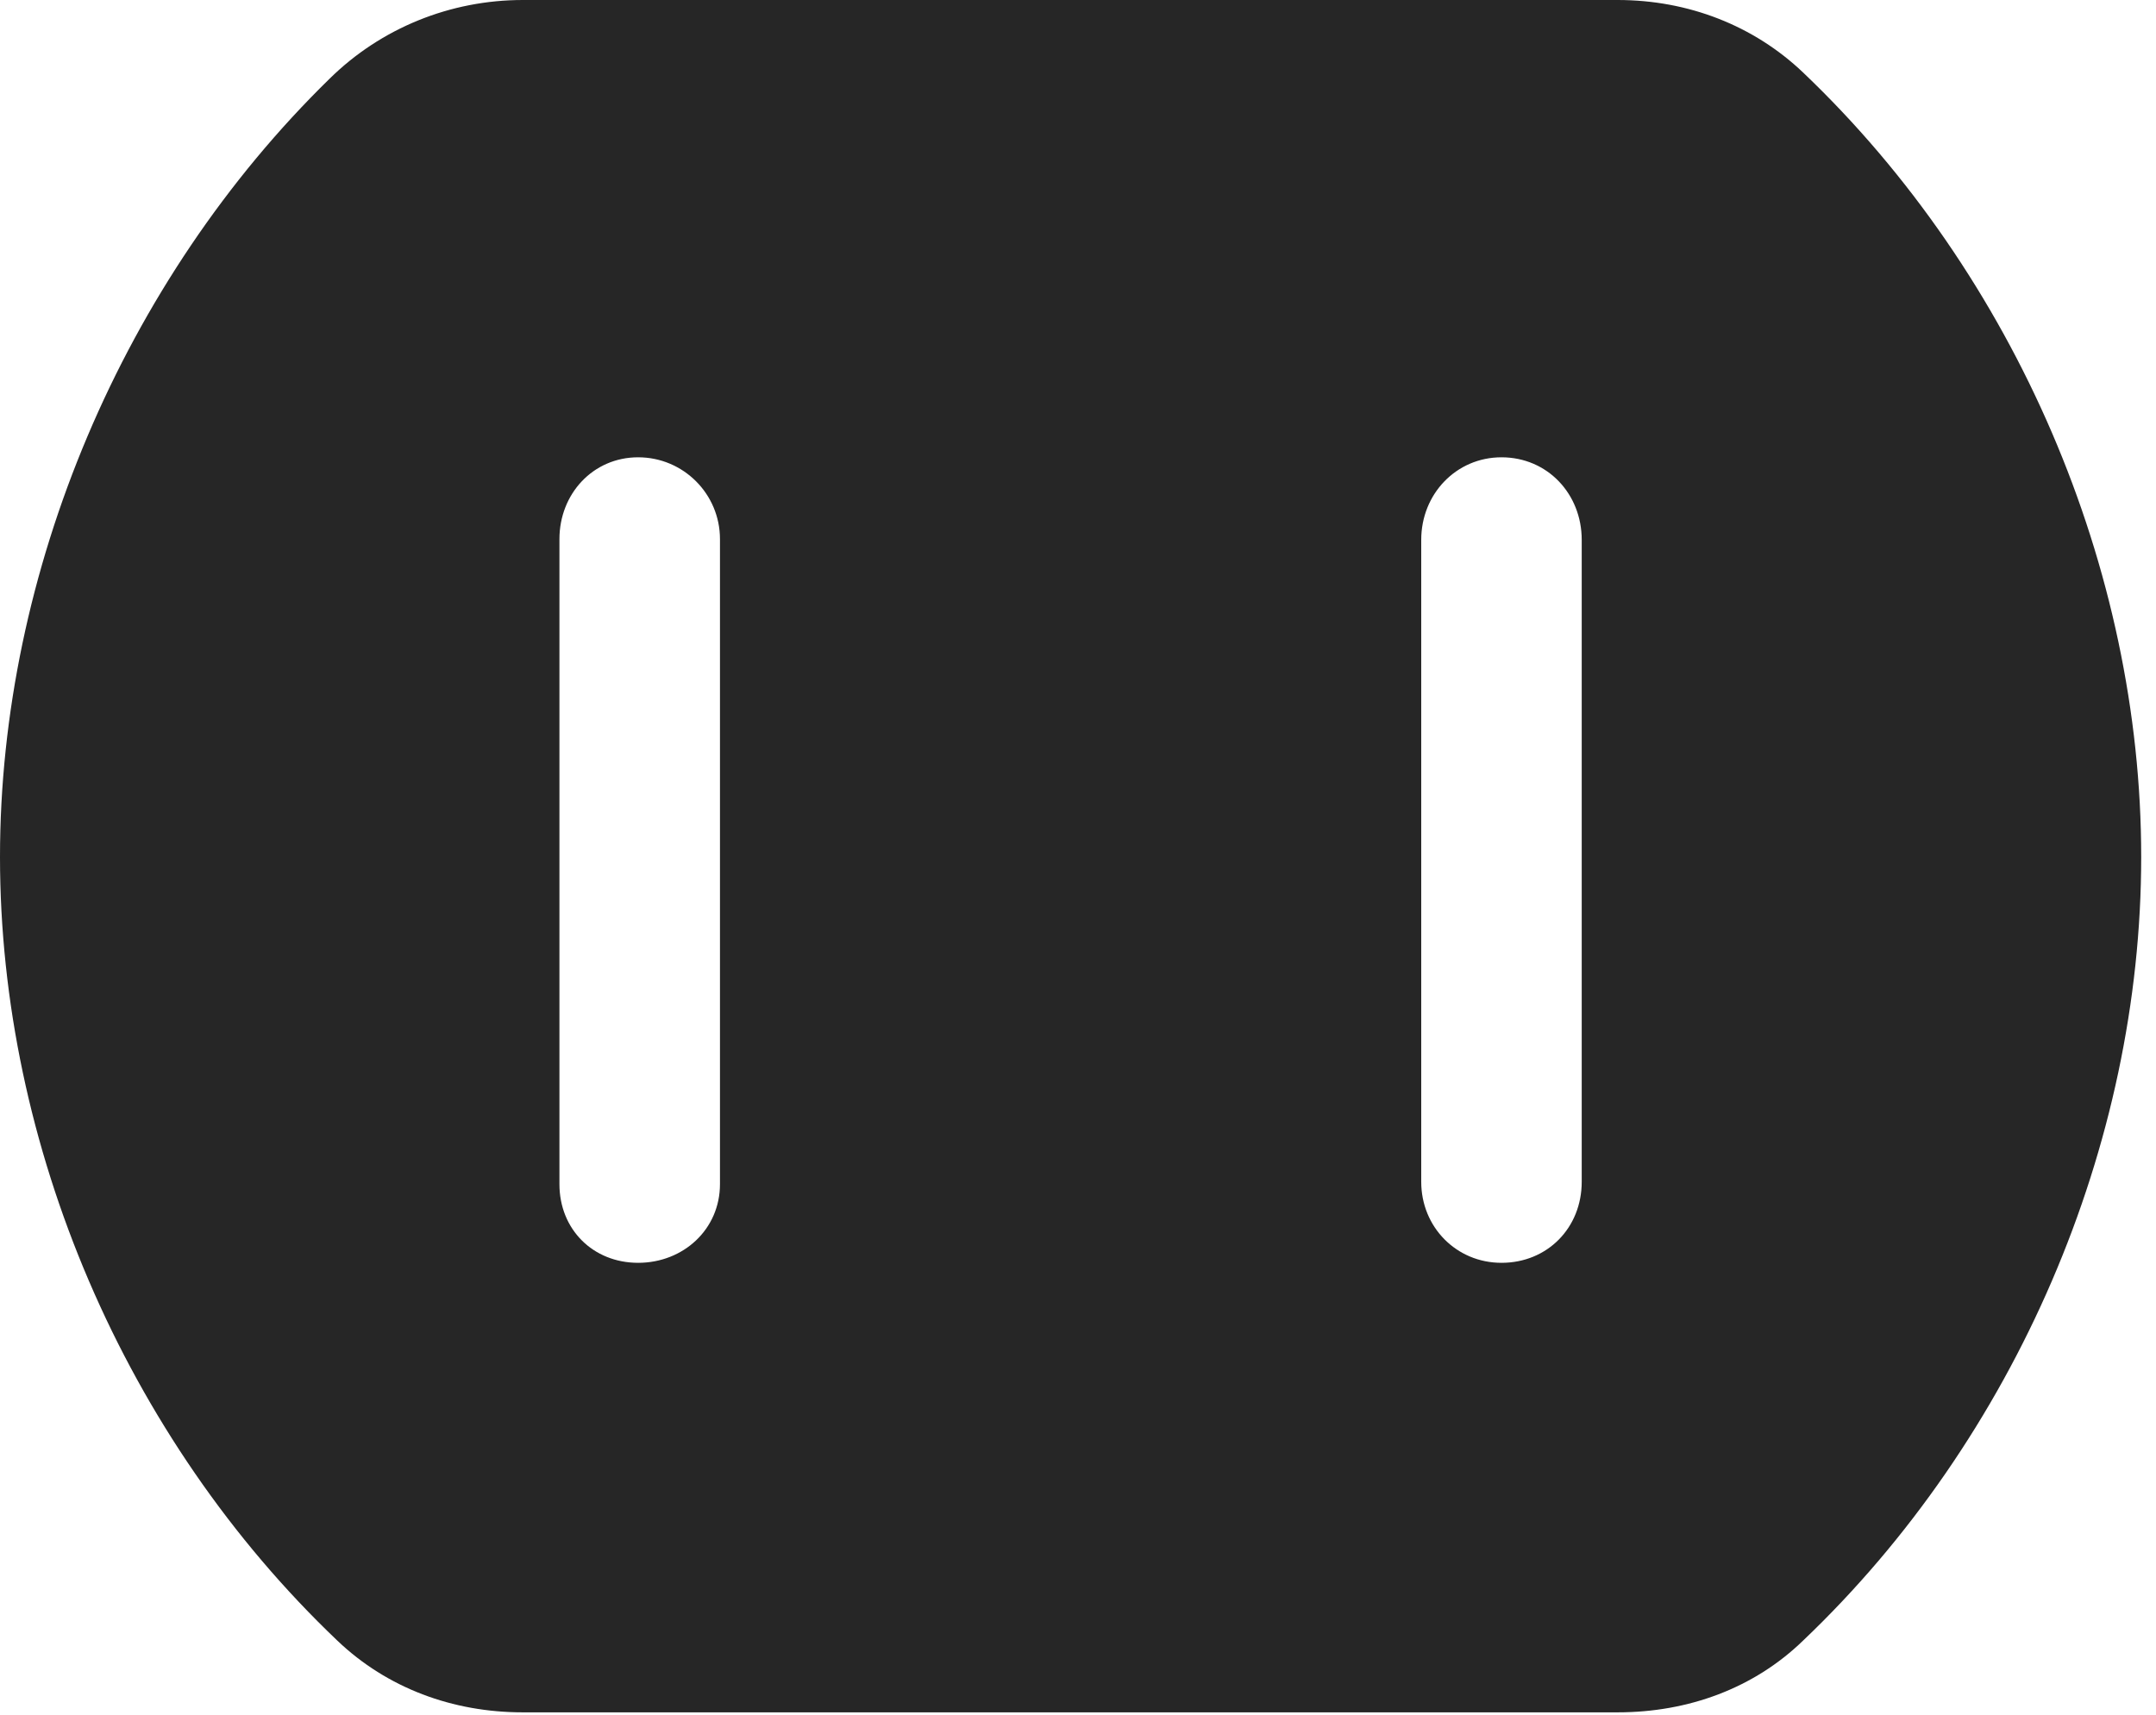 <?xml version="1.0" encoding="UTF-8"?>
<!--Generator: Apple Native CoreSVG 326-->
<!DOCTYPE svg
PUBLIC "-//W3C//DTD SVG 1.1//EN"
       "http://www.w3.org/Graphics/SVG/1.1/DTD/svg11.dtd">
<svg version="1.1" xmlns="http://www.w3.org/2000/svg" xmlns:xlink="http://www.w3.org/1999/xlink" viewBox="0 0 54.043 42.988">
 <g>
  <rect height="42.988" opacity="0" width="54.043" x="0" y="0"/>
  <path d="M45.195 1.816C50.527 6.895 53.672 14.258 53.672 21.484C53.672 28.711 50.527 36.055 45.195 41.133C43.965 42.324 42.324 42.93 40.547 42.93L13.105 42.93C11.348 42.93 9.707 42.324 8.457 41.133C3.125 36.055 0 28.711 0 21.484C0 14.336 3.086 7.031 8.262 1.973C9.551 0.703 11.289 0 13.105 0L40.547 0C42.324 0 43.965 0.645 45.195 1.816ZM14.023 13.516L14.023 29.688C14.023 30.82 14.863 31.66 15.996 31.66C17.129 31.66 18.047 30.82 18.047 29.688L18.047 13.516C18.047 12.383 17.129 11.465 15.996 11.465C14.863 11.465 14.023 12.383 14.023 13.516ZM35.625 13.535L35.625 29.629C35.625 30.762 36.504 31.66 37.637 31.66C38.789 31.66 39.648 30.781 39.648 29.629L39.648 13.535C39.648 12.383 38.789 11.465 37.637 11.465C36.504 11.465 35.625 12.383 35.625 13.535Z" fill="black" fill-opacity="0.85"/>
 </g>
</svg>
